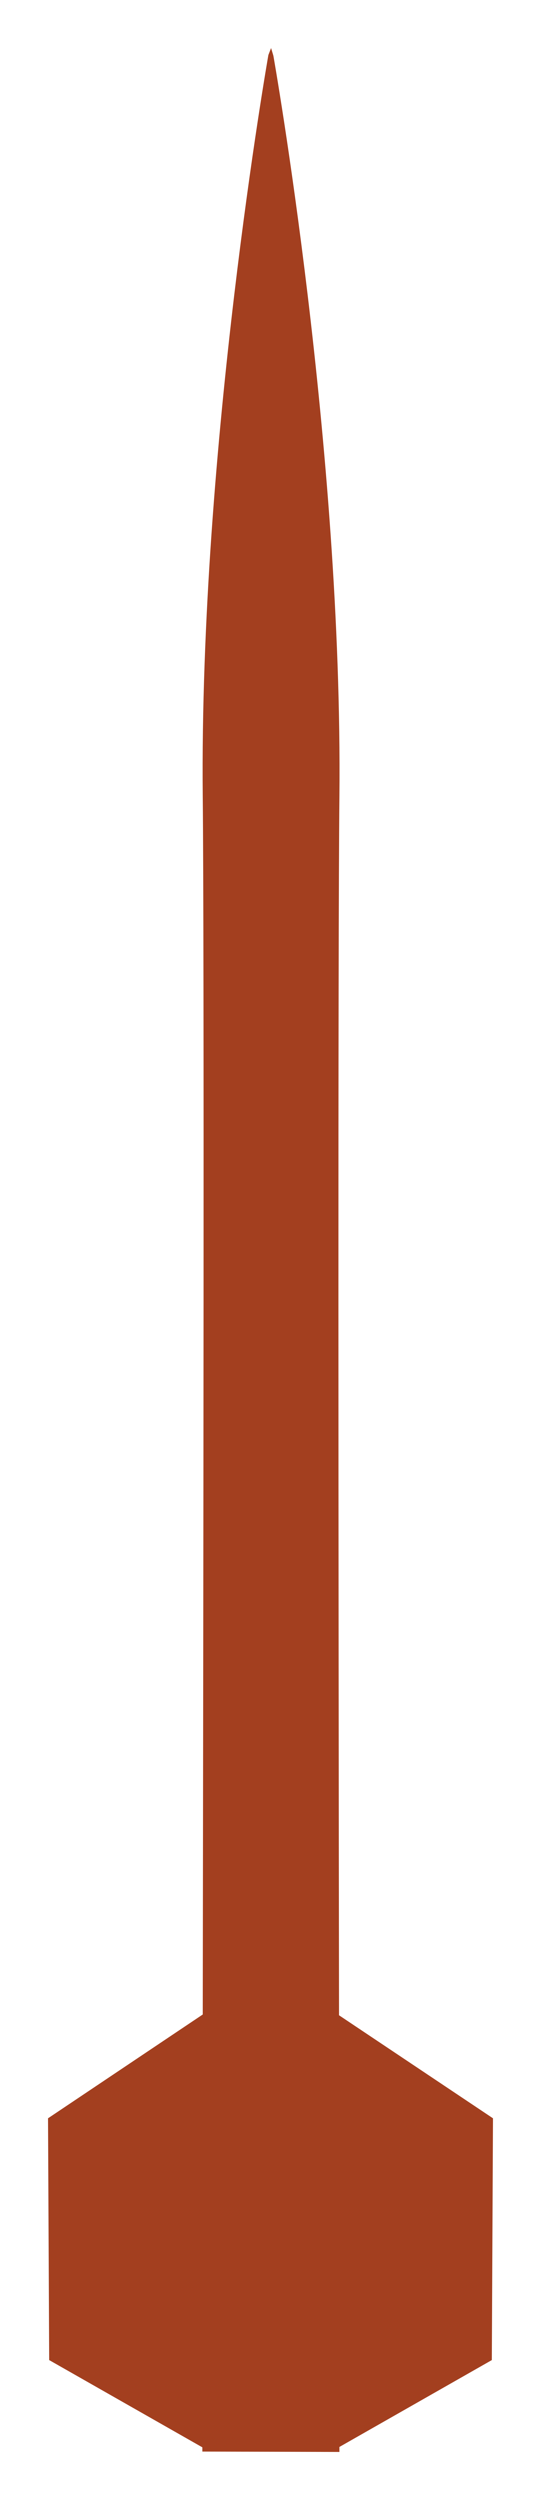 <?xml version="1.0" encoding="UTF-8" standalone="no"?>
<!-- Created with Inkscape (http://www.inkscape.org/) -->

<svg
   xmlns:dc="http://purl.org/dc/elements/1.1/"
   xmlns:cc="http://creativecommons.org/ns#"
   xmlns:rdf="http://www.w3.org/1999/02/22-rdf-syntax-ns#"
   xmlns:svg="http://www.w3.org/2000/svg"
   xmlns="http://www.w3.org/2000/svg"
   version="1.1"
   width="11.266"
   height="52"
   id="svg3032">
  <defs
     id="defs3034" />
  <g
     transform="translate(-312.288,-441.925)"
     id="layer1">
    <path
       d="m 319.356,492.925 c 0,0 0,-0.103 0,-0.104 l 3.174,-1.807 0.024,-5.029 -3.206,-2.143 c -0.012,-9.03 -0.024,-22.139 0.008,-25.344 0.072,-7.266 -1.375,-15.414 -1.375,-15.414 l -0.048,-0.16 4e-5,0 -0.056,0.144 c 0,0 -1.439,8.156 -1.367,15.422 0.032,3.204 0.013,16.304 0,25.336 l -3.222,2.159 0.024,5.029 3.19,1.815 c 0,5.1e-4 0,0.088 0,0.088 z"
       id="path3404"
       style="fill:#a33f1f;fill-opacity:1;stroke:none" />
  </g>
</svg>
